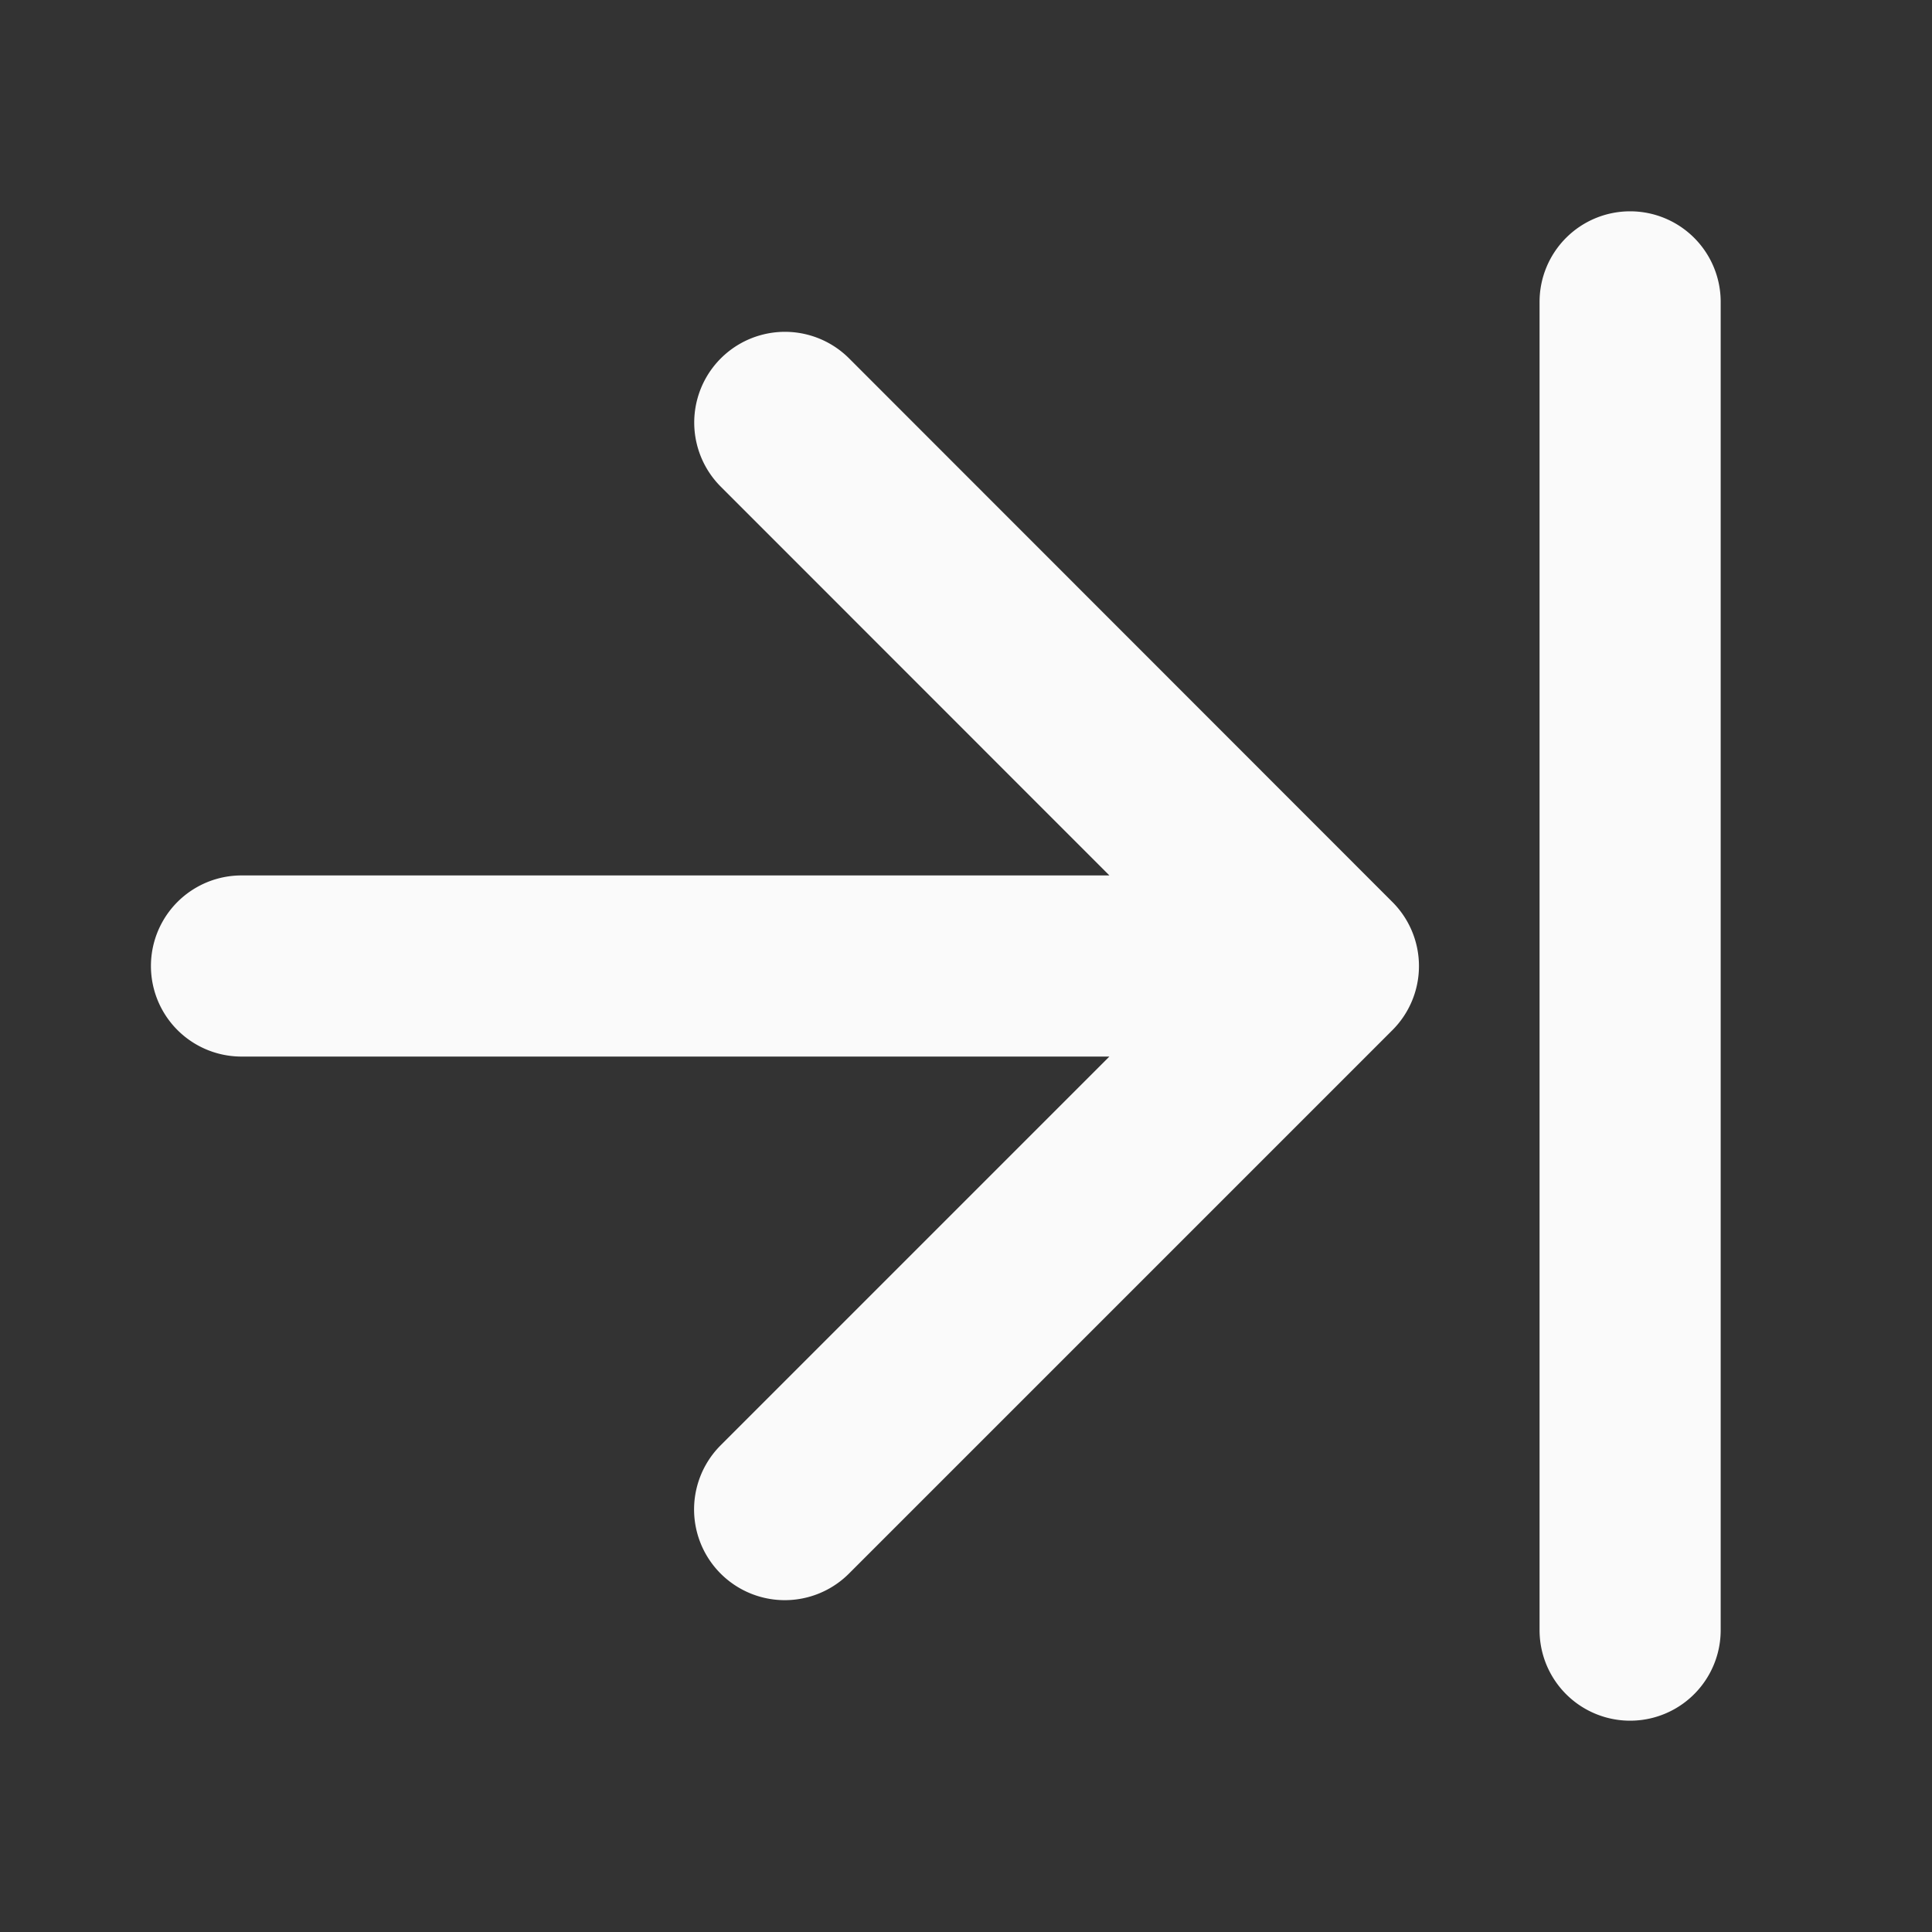 <svg xmlns="http://www.w3.org/2000/svg" width="20" height="20" fill="#fafafa" viewBox="0 0 256 256"><rect x="0" y="0" width="256" height="256" fill="#333333" stroke="none"/><path d="M184.49,119.51a12,12,0,0,1,0,17l-72,72a12,12,0,0,1-17-17L147,140H32a12,12,0,0,1,0-24H147L95.51,64.49a12,12,0,0,1,17-17ZM216,28a12,12,0,0,0-12,12V216a12,12,0,0,0,24,0V40A12,12,0,0,0,216,28Z"></path></svg>